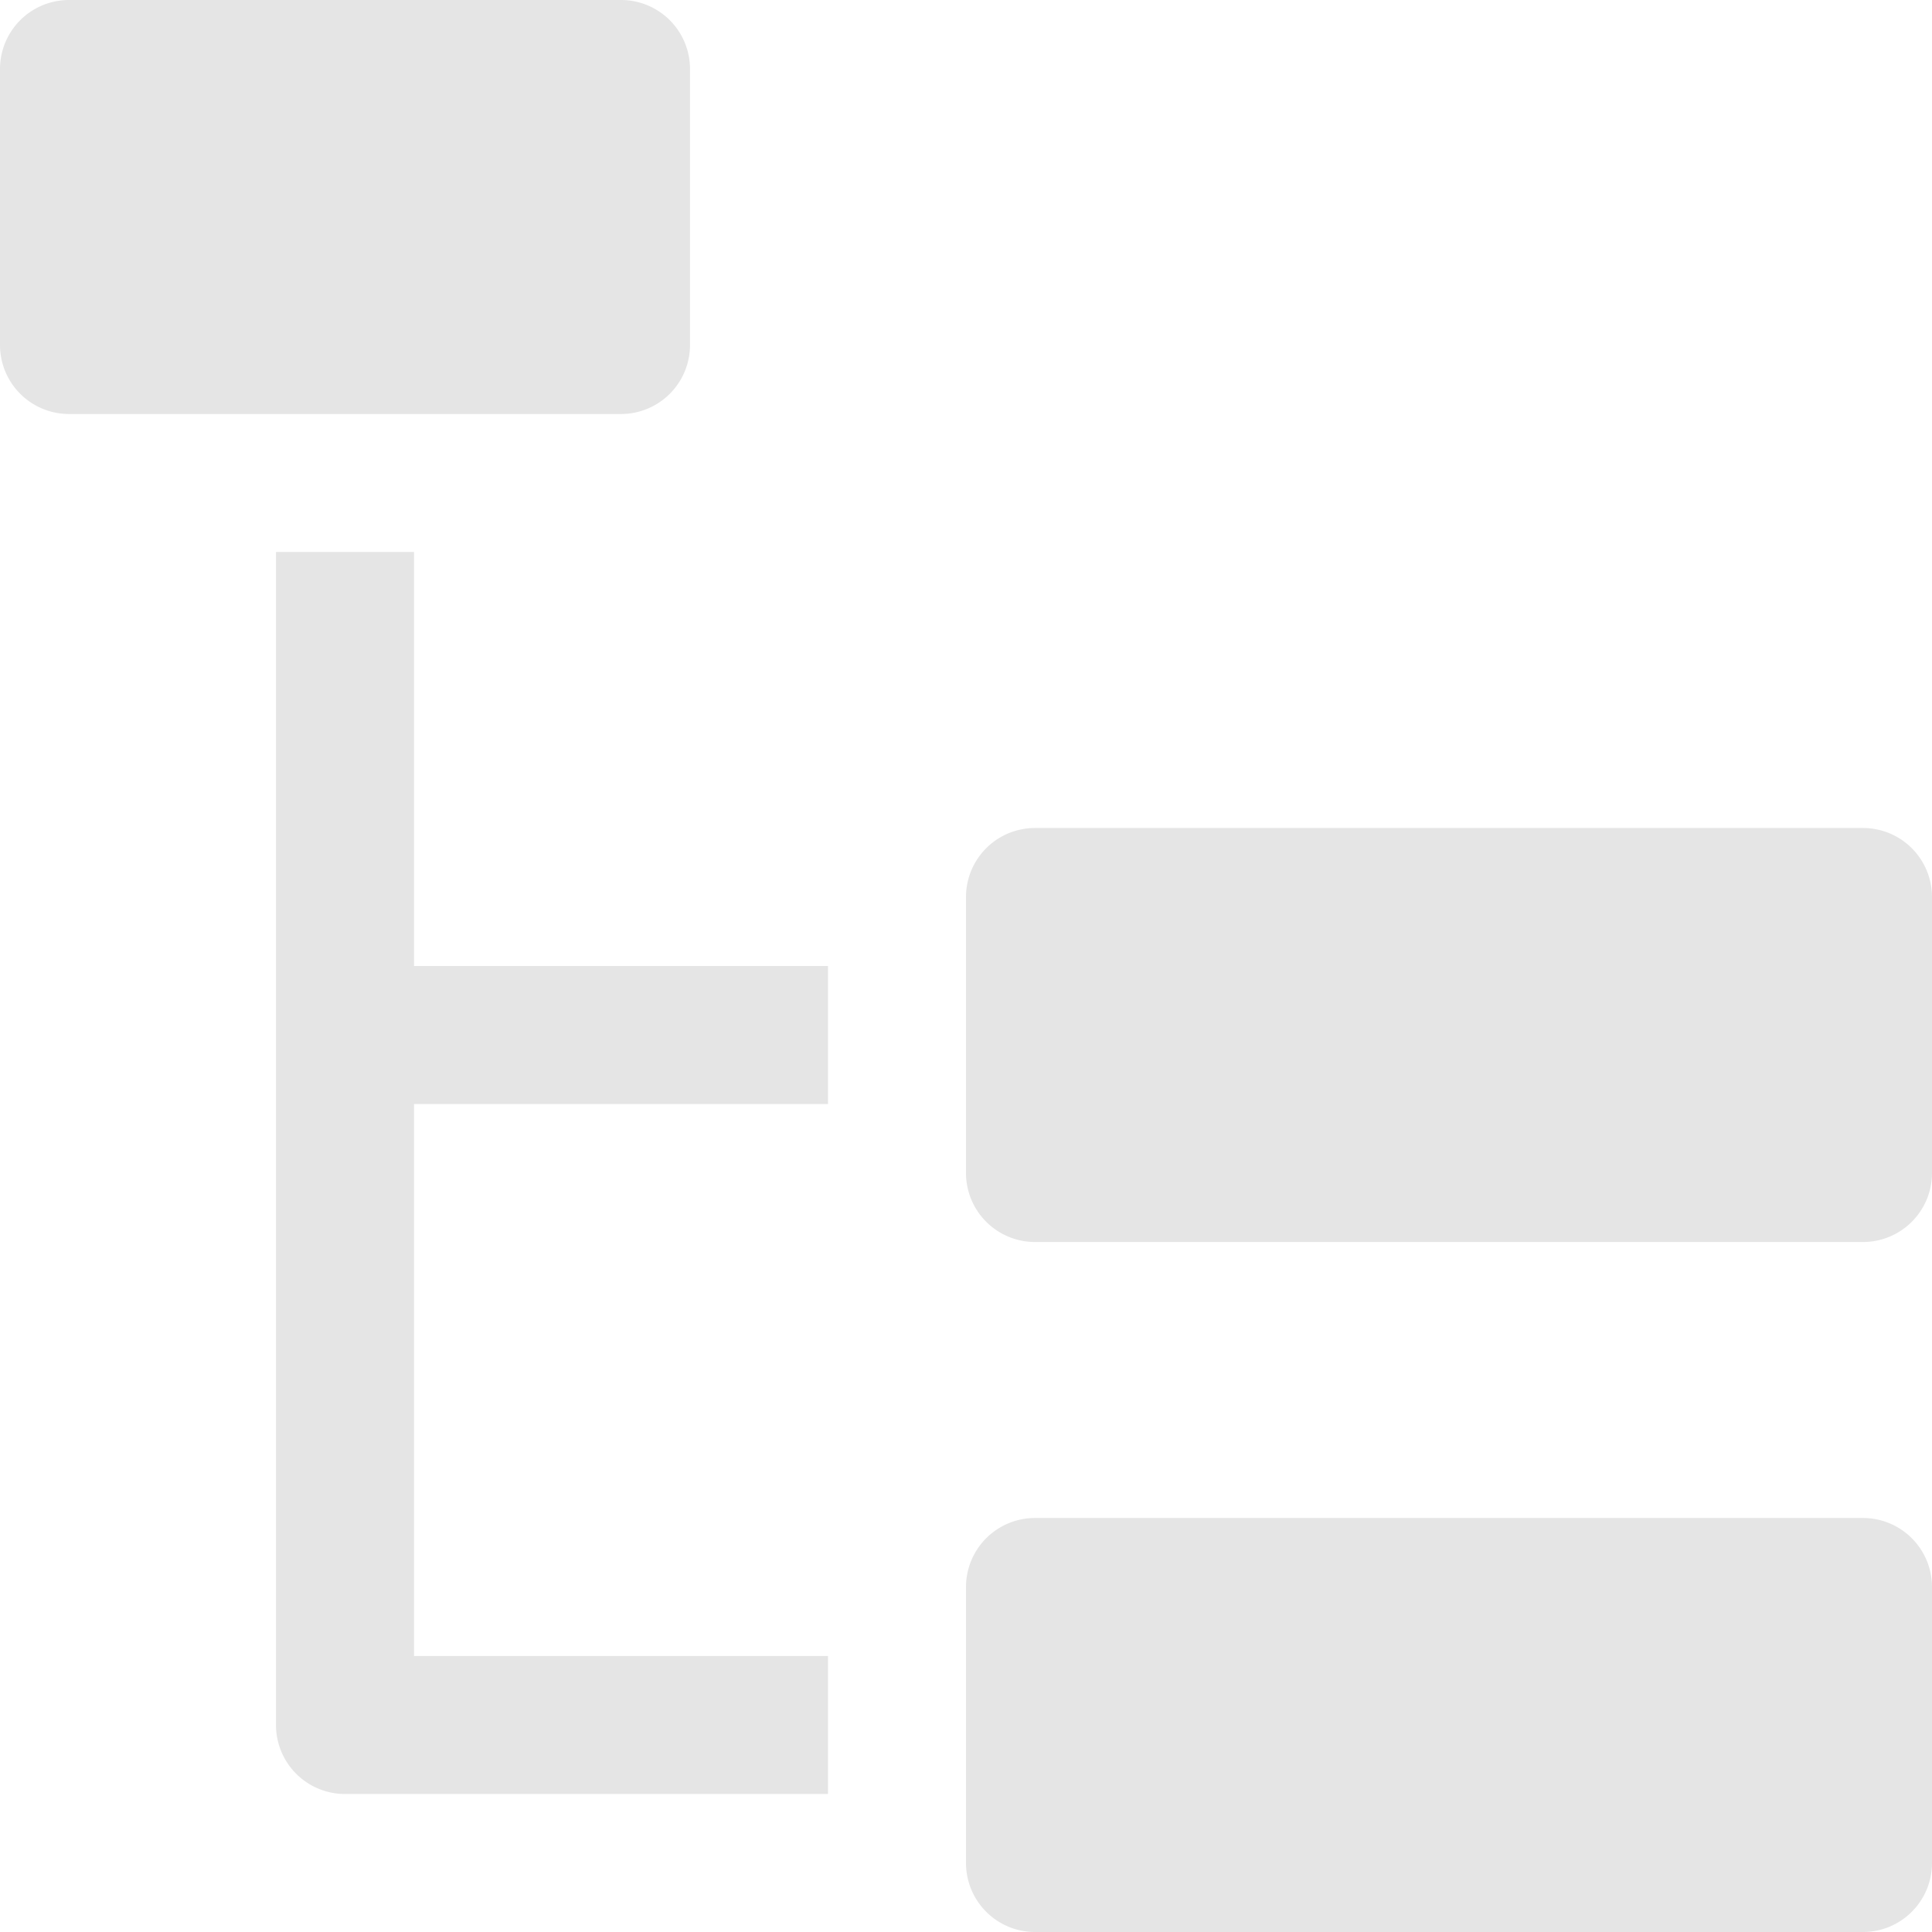 <?xml version="1.0" encoding="UTF-8" standalone="no"?>
<svg
   viewBox="0 0 14 14"
   xml:space="preserve"
   version="1.1"
   id="svg38435"
   sodipodi:docname="gimp-layers.svg"
   width="14"
   height="14"
   inkscape:version="1.1.1 (3bf5ae0d25, 2021-09-20)"
   xmlns:inkscape="http://www.inkscape.org/namespaces/inkscape"
   xmlns:sodipodi="http://sodipodi.sourceforge.net/DTD/sodipodi-0.dtd"
   xmlns="http://www.w3.org/2000/svg"
   xmlns:svg="http://www.w3.org/2000/svg"><defs
   id="defs38439" /><sodipodi:namedview
   id="namedview38437"
   pagecolor="#ffffff"
   bordercolor="#666666"
   borderopacity="1.0"
   inkscape:pageshadow="2"
   inkscape:pageopacity="0.0"
   inkscape:pagecheckerboard="0"
   showgrid="false"
   inkscape:zoom="35.95"
   inkscape:cx="7.3435327"
   inkscape:cy="7.8025035"
   inkscape:window-width="1920"
   inkscape:window-height="1017"
   inkscape:window-x="-8"
   inkscape:window-y="-8"
   inkscape:window-maximized="1"
   inkscape:current-layer="svg38435" />
    <g
   fill="#ffffff"
   id="g38433"
   style="fill:#e5e5e5;fill-opacity:1"
   transform="translate(-3,-3)">
        <path
   fill="#ffffff"
   d="m 48.5,536 a 0.5,0.5 0 0 0 -0.5,0.5 v 2 a 0.5,0.5 0 0 0 0.5,0.5 h 4 a 0.5,0.5 0 0 0 0.5,-0.5 v -2 A 0.5,0.5 0 0 0 52.5,536 Z m 7,6 a 0.5,0.5 0 0 0 -0.5,0.5 v 2 a 0.5,0.5 0 0 0 0.5,0.5 h 6 a 0.5,0.5 0 0 0 0.5,-0.5 v -2 A 0.5,0.5 0 0 0 61.5,542 Z m 0,5 a 0.5,0.5 0 0 0 -0.5,0.5 v 2 a 0.5,0.5 0 0 0 0.5,0.5 h 6 a 0.5,0.5 0 0 0 0.5,-0.5 v -2 A 0.5,0.5 0 0 0 61.5,547 Z"
   transform="translate(-45,-533)"
   id="path38429"
   style="fill:#e5e5e5;fill-opacity:1" />
        <path
   fill="#ffffff"
   d="m 50,540 v 8.5 a 0.5,0.5 0 0 0 0.5,0.5 H 54 v -1 h -3 v -4 h 3 v -1 h -3 v -3 z"
   transform="translate(-45,-533)"
   id="path38431"
   style="fill:#e5e5e5;fill-opacity:1" />
    </g>
</svg>
